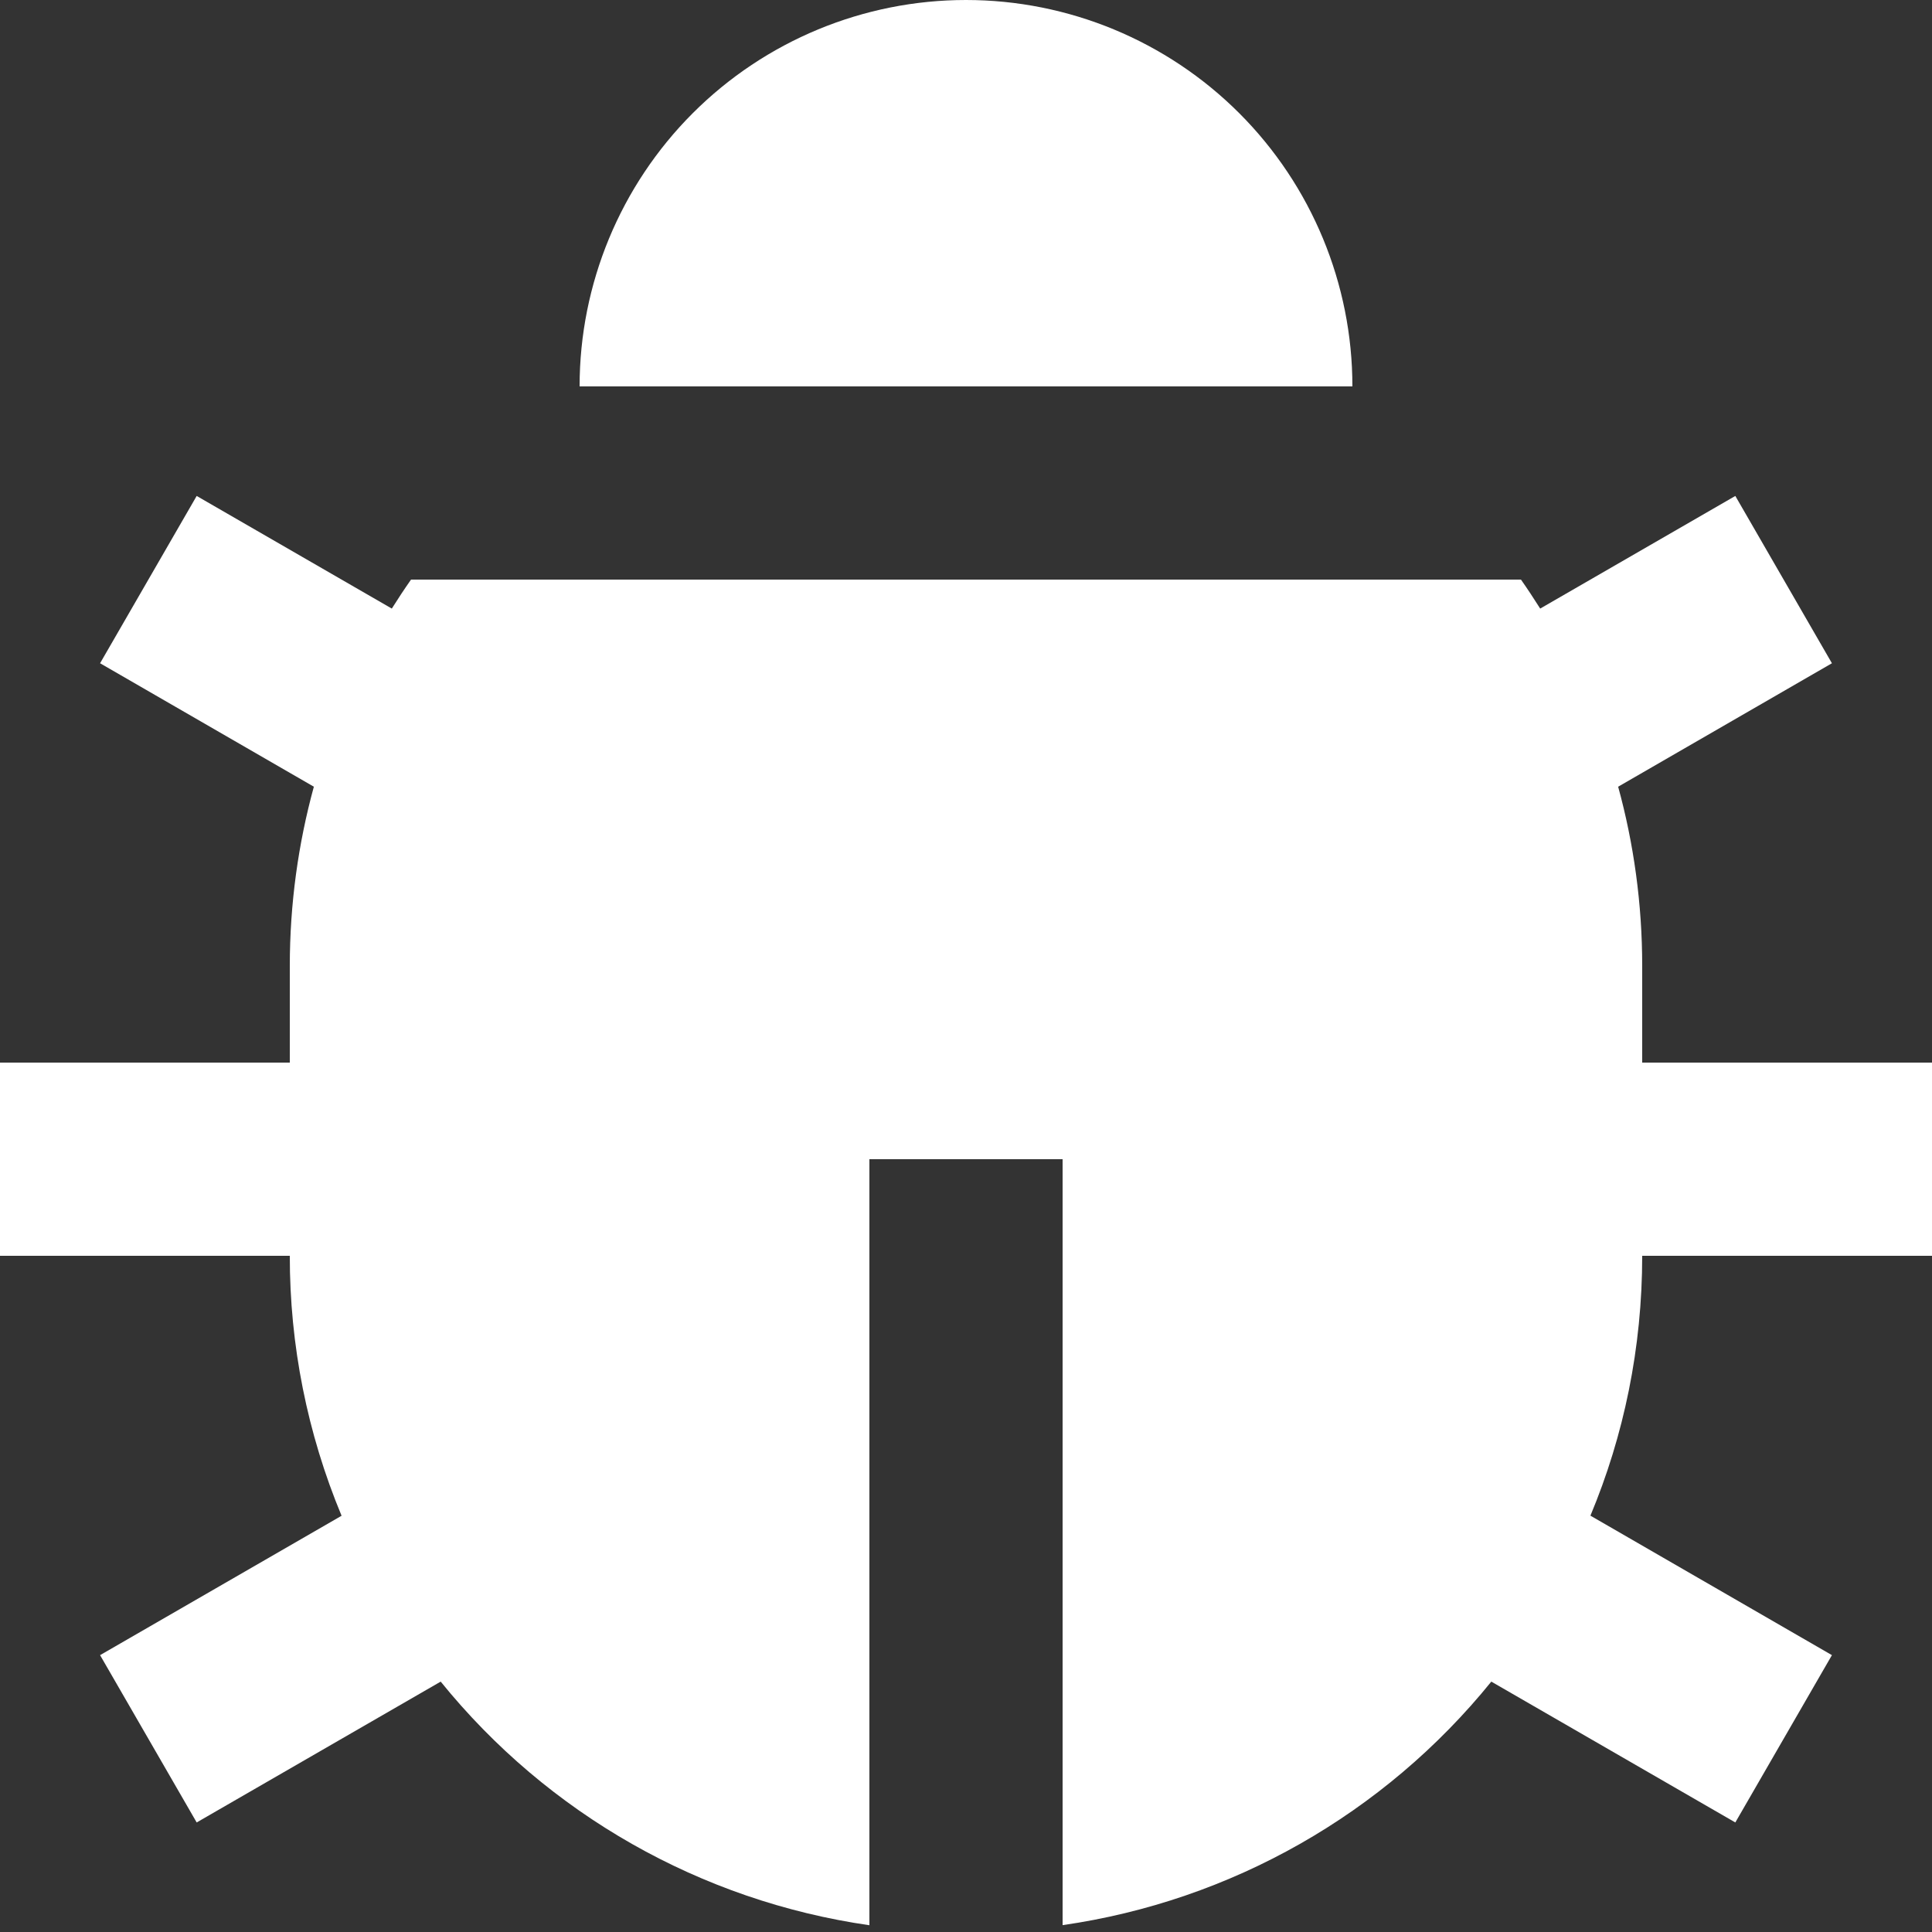 <?xml version="1.0" encoding="UTF-8"?> <svg xmlns="http://www.w3.org/2000/svg" width="80" height="80" viewBox="0 0 80 80" fill="none"><rect x="0" y="0" width="80" height="80" fill="#333333" stroke="none"/> <path d="M16.224 25.2C16.479 24.793 16.744 24.393 17.02 24H62.98C63.256 24.392 63.52 24.796 63.776 25.2L71.856 20.536L75.856 27.464L67.004 32.576C67.652 34.936 68 37.428 68 40V44H80V52H68C68 55.812 67.24 59.448 65.856 62.76L75.856 68.536L71.856 75.464L61.752 69.632C57.317 75.11 50.977 78.712 44 79.716V48H36V79.72C29.023 78.715 22.683 75.112 18.248 69.632L8.144 75.464L4.144 68.536L14.144 62.764C12.724 59.353 11.995 55.694 12 52H0V44H12V40C12 37.428 12.348 34.94 12.996 32.576L4.144 27.464L8.144 20.536L16.224 25.2ZM24 16C24 11.757 25.686 7.687 28.686 4.686C31.687 1.686 35.757 0 40 0C44.243 0 48.313 1.686 51.314 4.686C54.314 7.687 56 11.757 56 16H24Z" fill="white"></path> </svg> 